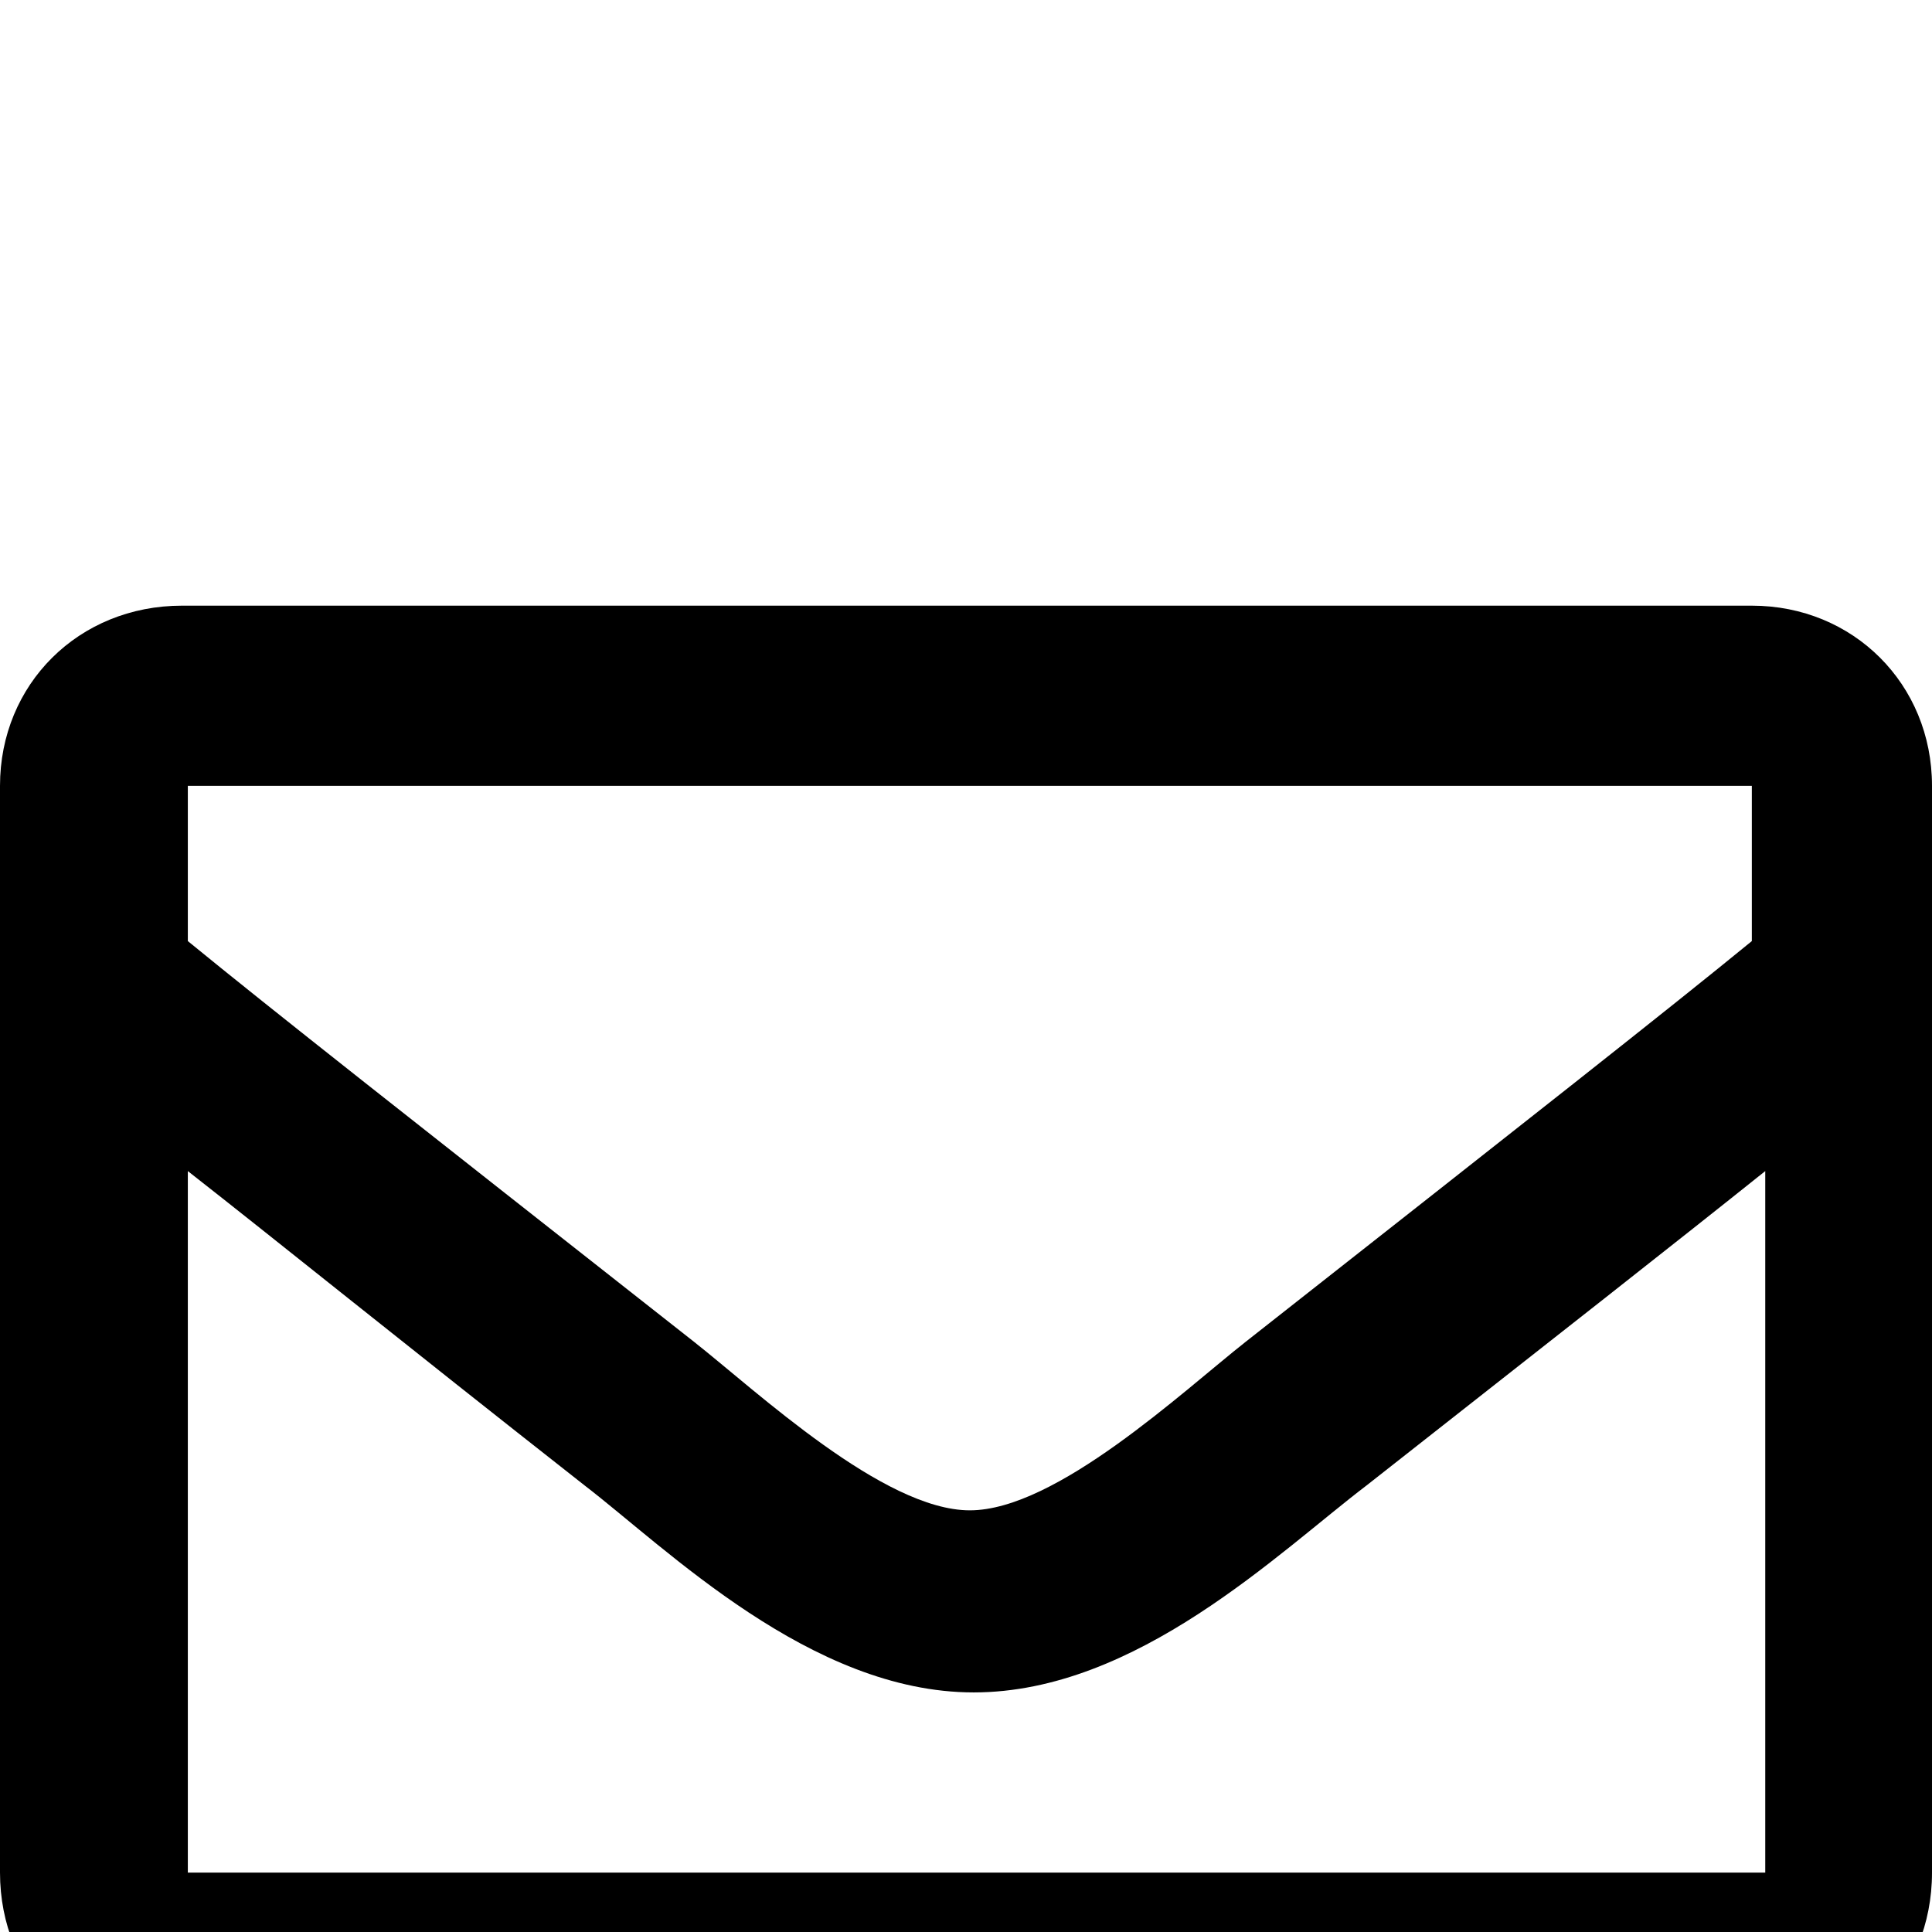 <svg xmlns="http://www.w3.org/2000/svg" viewBox="0 -189 1008 1008"><path fill="currentColor" d="M98 422v366h823V422c-45 36-110 87-208 164-46 35-120 108-205 108s-160-75-203-108c-98-77-161-128-207-164zm816-120v-81H98v81c44 36 114 91 264 209 33 26 99 88 144 88s111-62 144-88c150-118 220-173 264-209zM95 127h819c53 0 94 41 94 94v567c0 54-41 95-94 95H95c-54 0-95-41-95-95V221c0-53 41-94 95-94z"/></svg>
